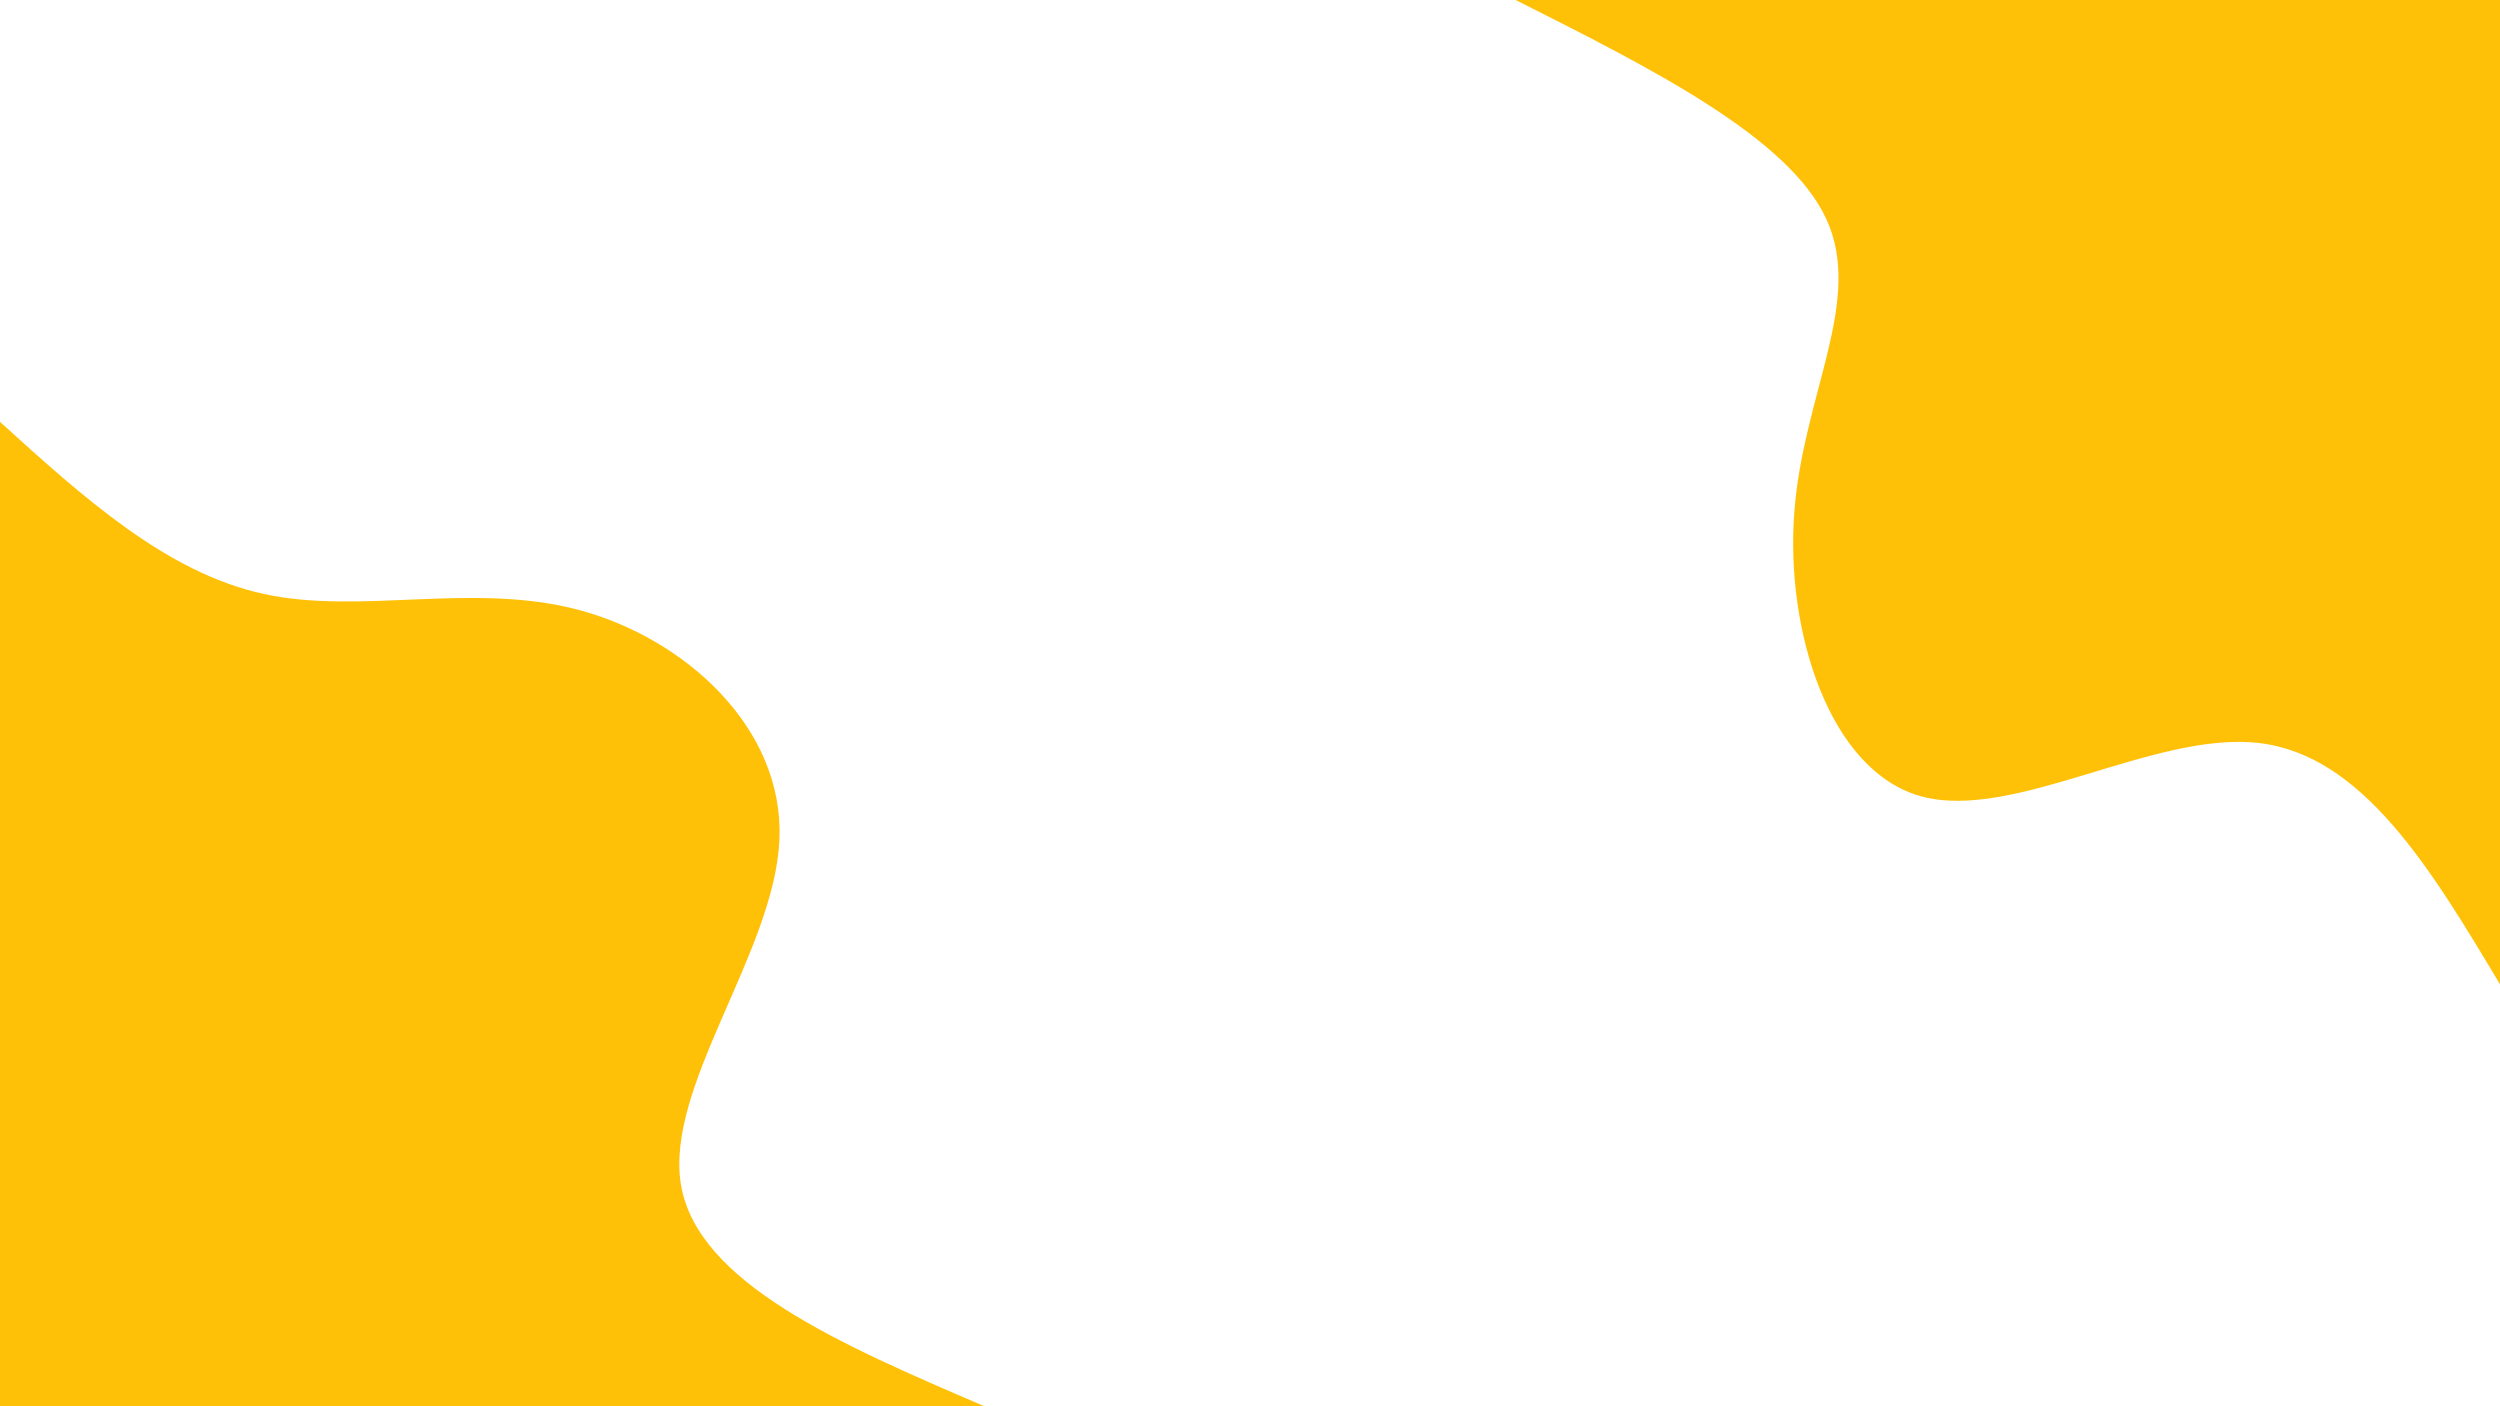 <svg id="visual" viewBox="0 0 960 540" width="960" height="540" xmlns="http://www.w3.org/2000/svg" xmlns:xlink="http://www.w3.org/1999/xlink" version="1.1"><rect x="0" y="0" width="960" height="540" fill="#fff"></rect><defs><linearGradient id="grad1_0" x1="43.8%" y1="0%" x2="100%" y2="100%"><stop offset="14.444%" stop-color="#ffffff" stop-opacity="1"></stop><stop offset="85.556%" stop-color="#ffffff" stop-opacity="1"></stop></linearGradient></defs><defs><linearGradient id="grad2_0" x1="0%" y1="0%" x2="56.3%" y2="100%"><stop offset="14.444%" stop-color="#ffffff" stop-opacity="1"></stop><stop offset="85.556%" stop-color="#ffffff" stop-opacity="1"></stop></linearGradient></defs><g transform="translate(960, 0)"><path d="M0 378C-26.3 334 -52.6 289.9 -92.7 285.3C-132.8 280.7 -186.8 315.5 -222.2 305.8C-257.6 296.2 -274.4 242.1 -271 196.9C-267.7 151.7 -244.2 115.4 -258.7 84.1C-273.2 52.7 -325.6 26.4 -378 0L0 0Z" fill="#ffc107"></path></g><g transform="translate(0, 540)"><path d="M0 -378C32 -349 64 -320 101.4 -311.9C138.8 -303.8 181.6 -316.6 222.2 -305.8C262.8 -295 301.2 -260.6 299.3 -217.5C297.4 -174.4 255.2 -122.7 261.5 -85C267.9 -47.3 323 -23.6 378 0L0 0Z" fill="#ffc107"></path></g></svg>